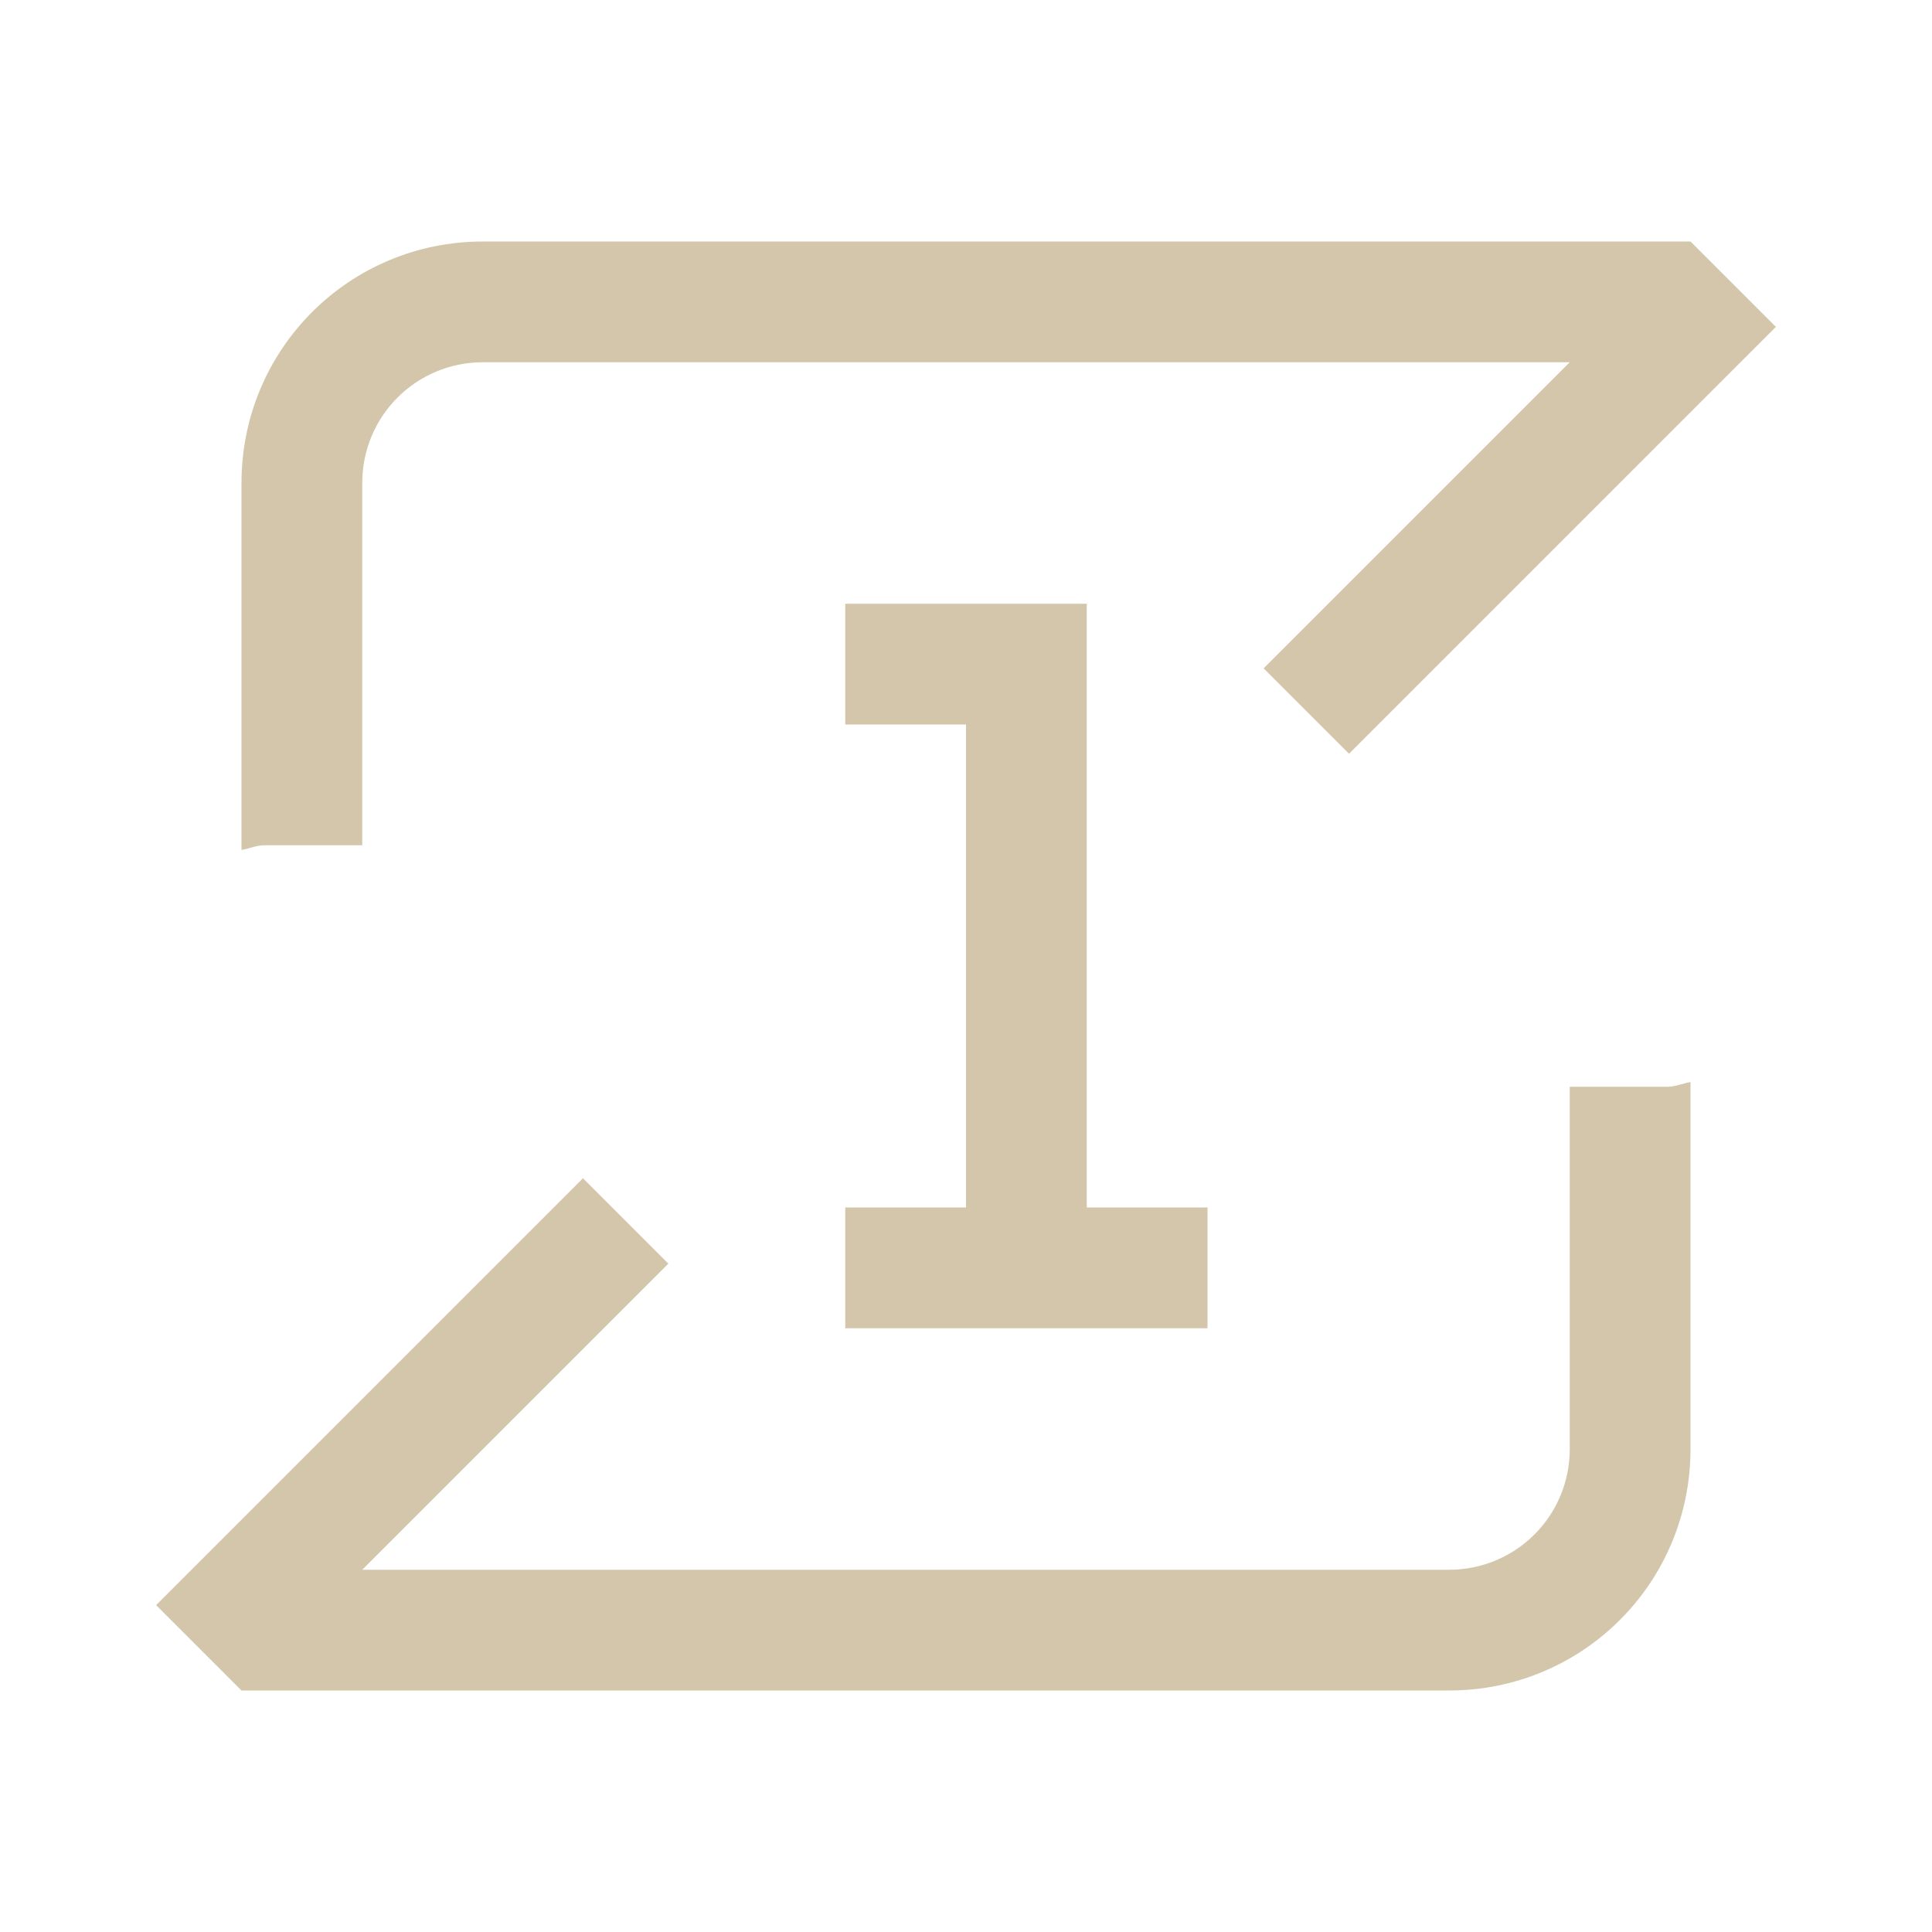 <svg version="1.1" viewBox="0 0 16 16" xmlns="http://www.w3.org/2000/svg">
 <defs>
  <style id="current-color-scheme" type="text/css">.ColorScheme-Text {
        color:#D3C6AA;
      }</style>
 </defs>
 <path d="m4 2c-1.108 0-2 0.892-2 2v3.039c0.065-0.011 0.123-0.039 0.191-0.039h0.809v-3c0-0.554 0.446-1 1-1h9l-2.535 2.535 0.707 0.707 3.535-3.535-0.707-0.707zm10 6.961c-0.065 0.011-0.123 0.039-0.191 0.039h-0.809v3c0 0.554-0.446 1-1 1h-9l2.535-2.535-0.707-0.707-3.535 3.535 0.707 0.707h10c1.108 0 2-0.892 2-2z" fill="#D3C6AA"/>
 <path d="m7 5v1h1v4h-1v1h1 1 1v-1h-1v-5h-1-1z" fill="#D3C6AA"/>
</svg>
